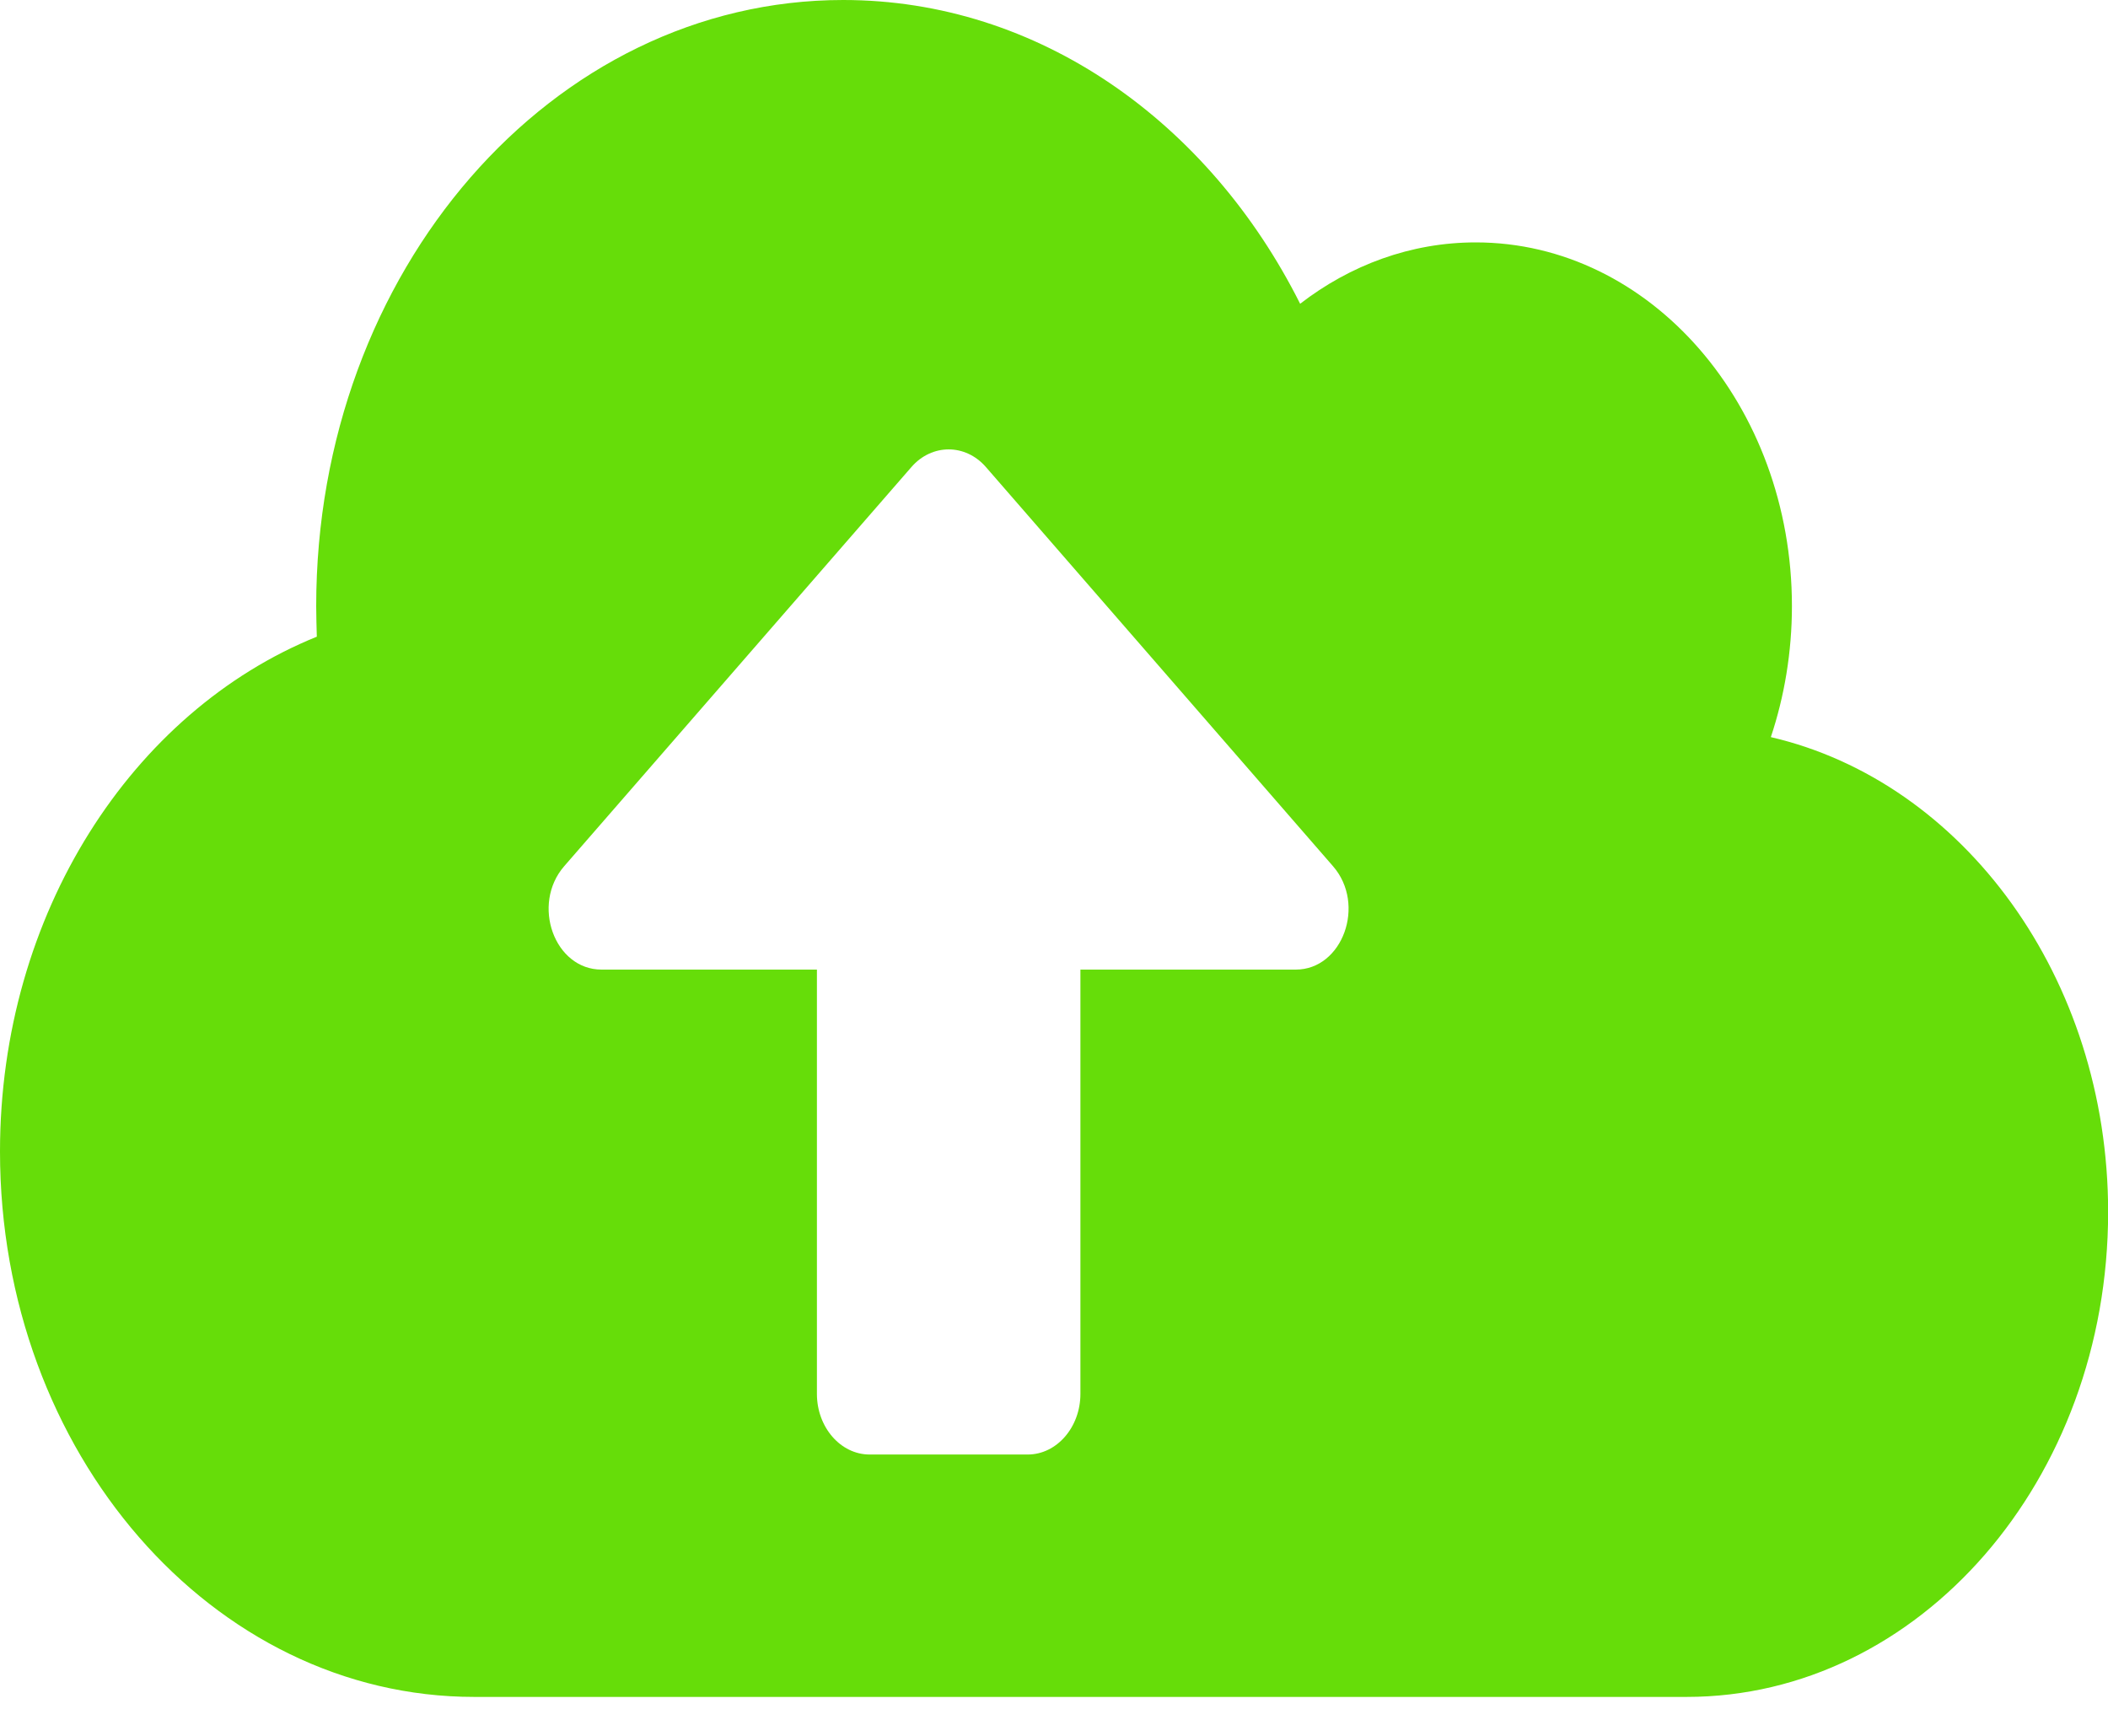 <svg width="17" height="14" viewBox="0 0 17 14" fill="none" xmlns="http://www.w3.org/2000/svg">
<path d="M14.281 5.945C14.39 5.618 14.451 5.26 14.451 4.888C14.451 3.269 13.309 1.955 11.901 1.955C11.377 1.955 10.889 2.138 10.485 2.45C9.749 0.984 8.376 0 6.8 0C4.452 0 2.55 2.187 2.55 4.888C2.55 4.97 2.553 5.053 2.555 5.135C1.068 5.737 0 7.368 0 9.287C0 11.715 1.713 13.686 3.825 13.686H13.601C15.479 13.686 17.001 11.935 17.001 9.775C17.001 7.885 15.832 6.305 14.281 5.945ZM10.45 7.82H8.713V11.242C8.713 11.511 8.522 11.731 8.288 11.731H7.013C6.779 11.731 6.588 11.511 6.588 11.242V7.82H4.851C4.471 7.82 4.282 7.295 4.55 6.986L7.35 3.767C7.515 3.577 7.786 3.577 7.951 3.767L10.75 6.986C11.019 7.295 10.827 7.82 10.45 7.82Z" fill="#66DD09"/>
</svg>
